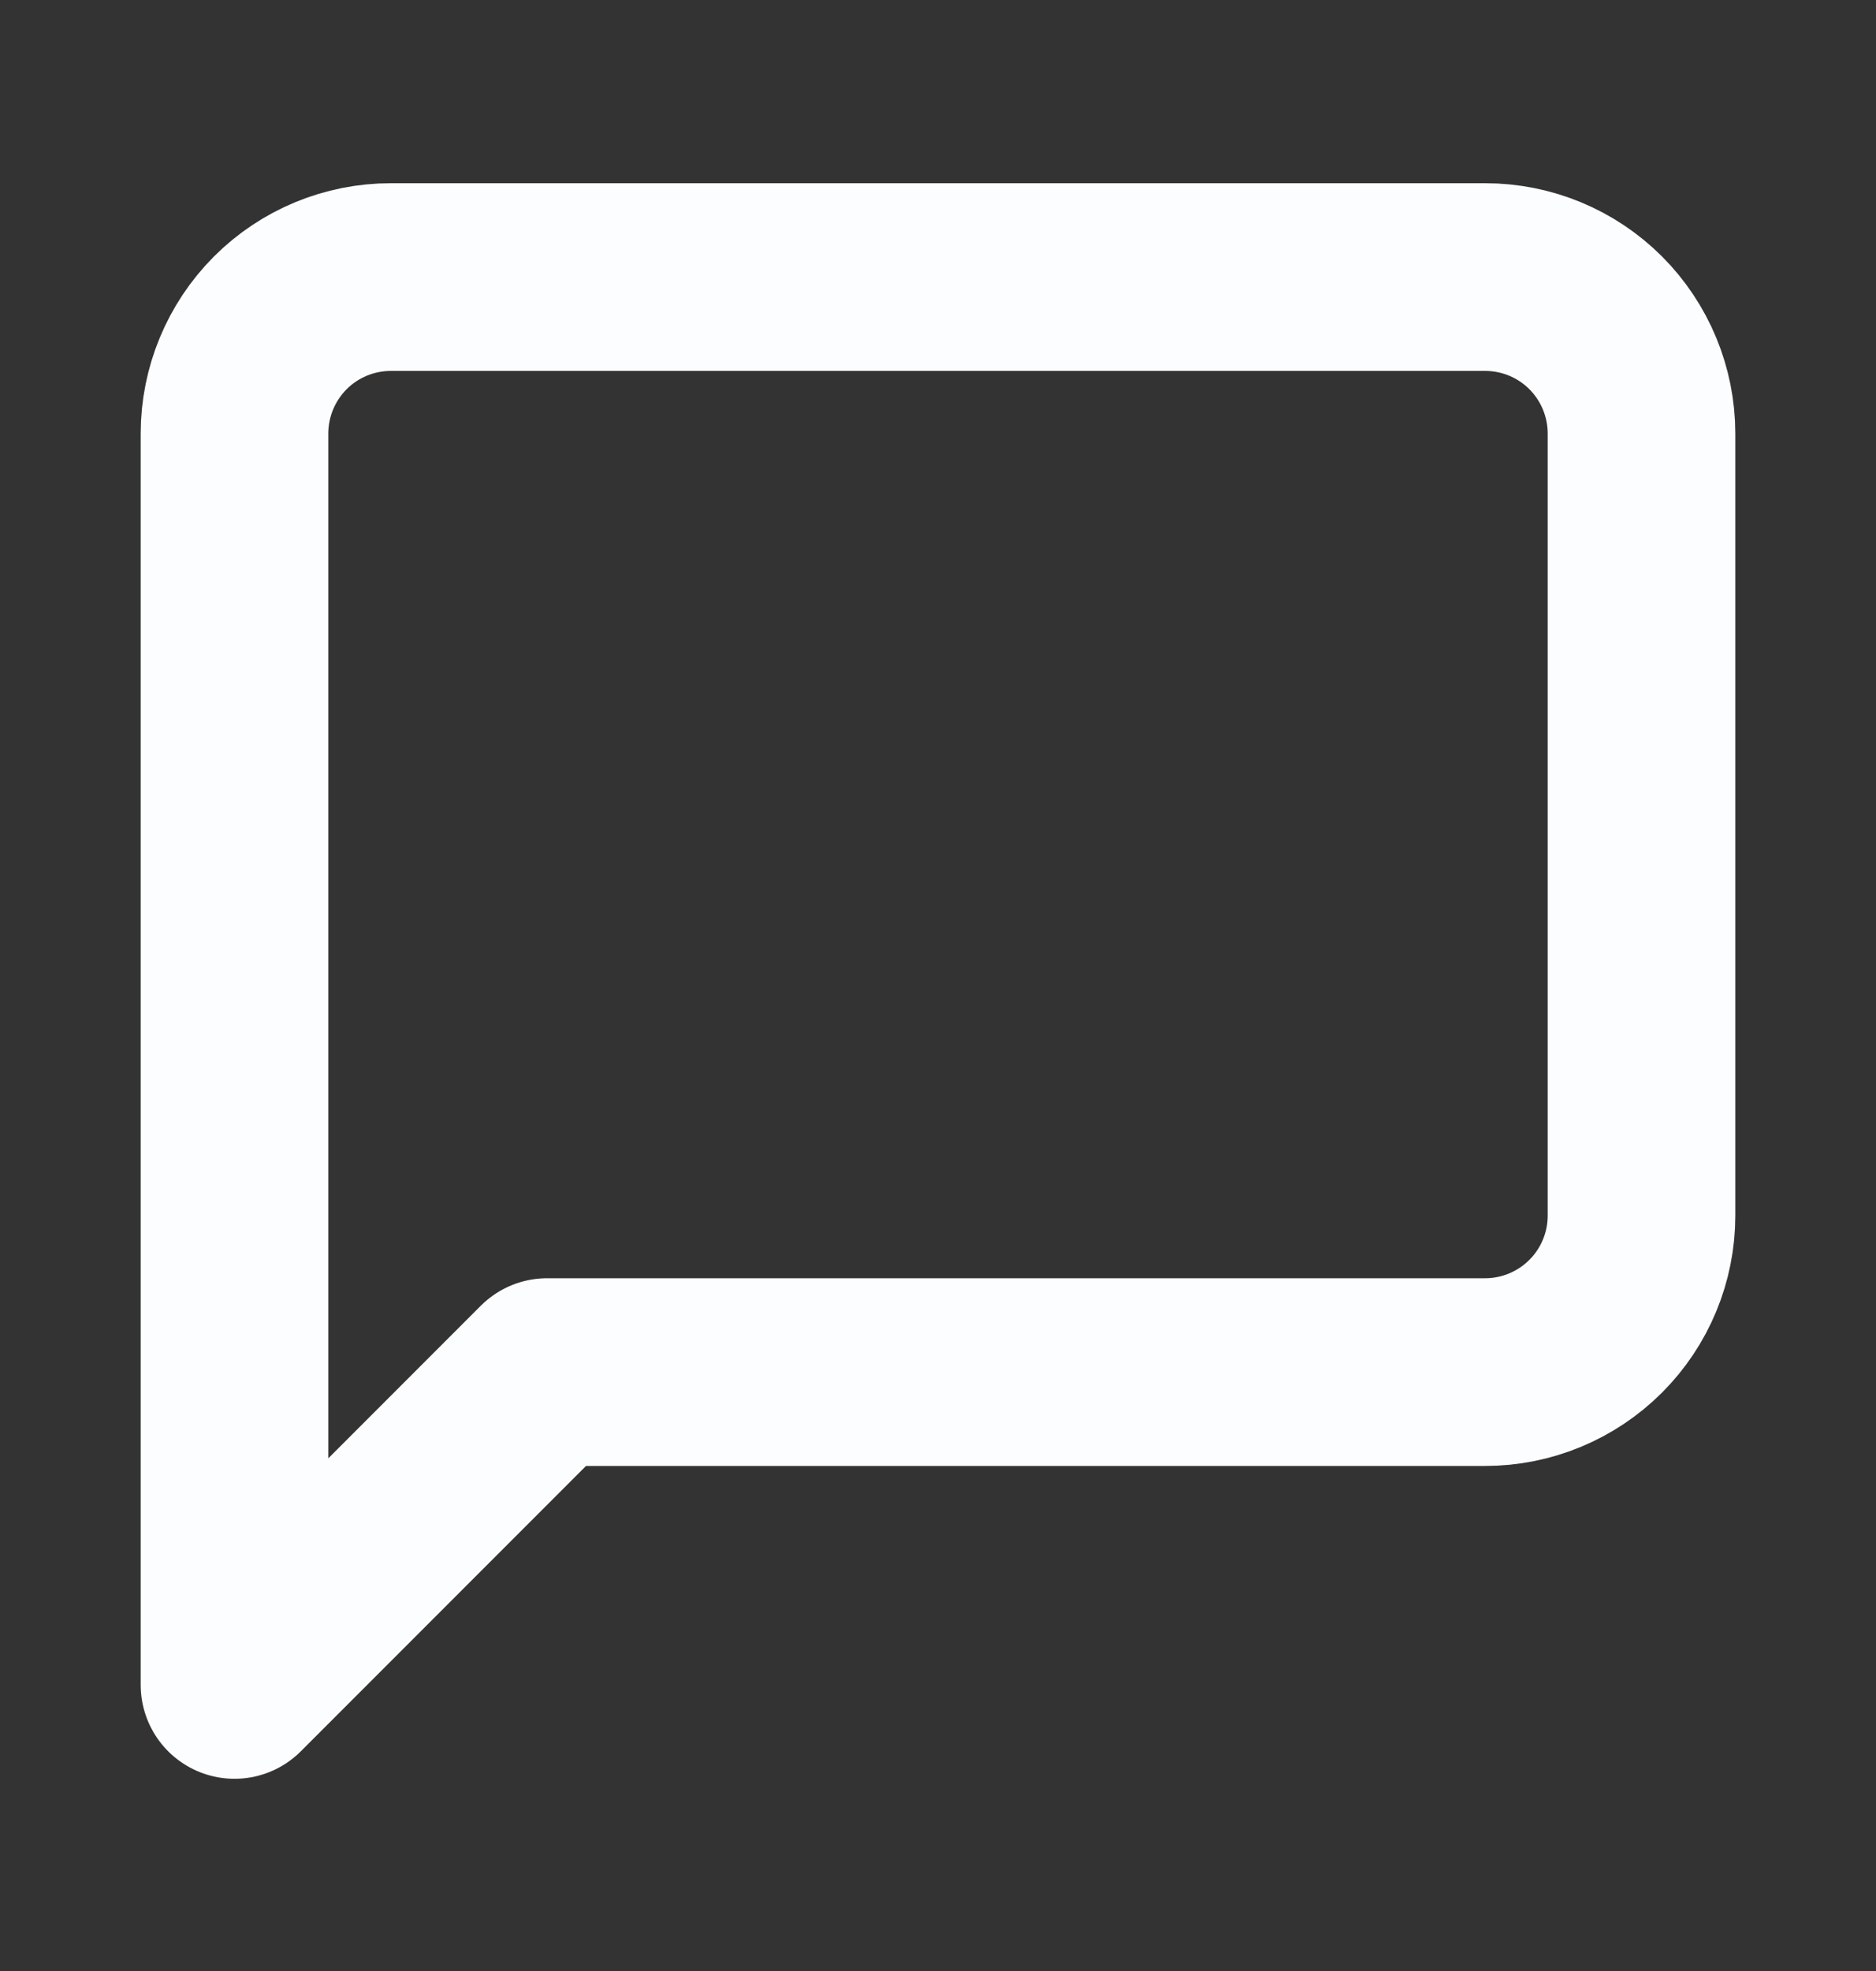 <svg width="20" height="21" viewBox="0 0 20 21" fill="none" xmlns="http://www.w3.org/2000/svg">
<rect x="0" y="0" width="20" height="21" fill="#333333" stroke="none"/>
<g id="message-square">
<path id="Vector" d="M17.5 12.952C17.5 13.394 17.324 13.818 17.012 14.13C16.699 14.443 16.275 14.619 15.833 14.619H5.833L2.5 17.952V4.619C2.5 4.177 2.676 3.753 2.988 3.44C3.301 3.127 3.725 2.952 4.167 2.952H15.833C16.275 2.952 16.699 3.127 17.012 3.44C17.324 3.753 17.5 4.177 17.5 4.619V12.952Z" stroke="#FCFDFE" stroke-width="2" stroke-linecap="round" stroke-linejoin="round"/>
</g>
</svg>
